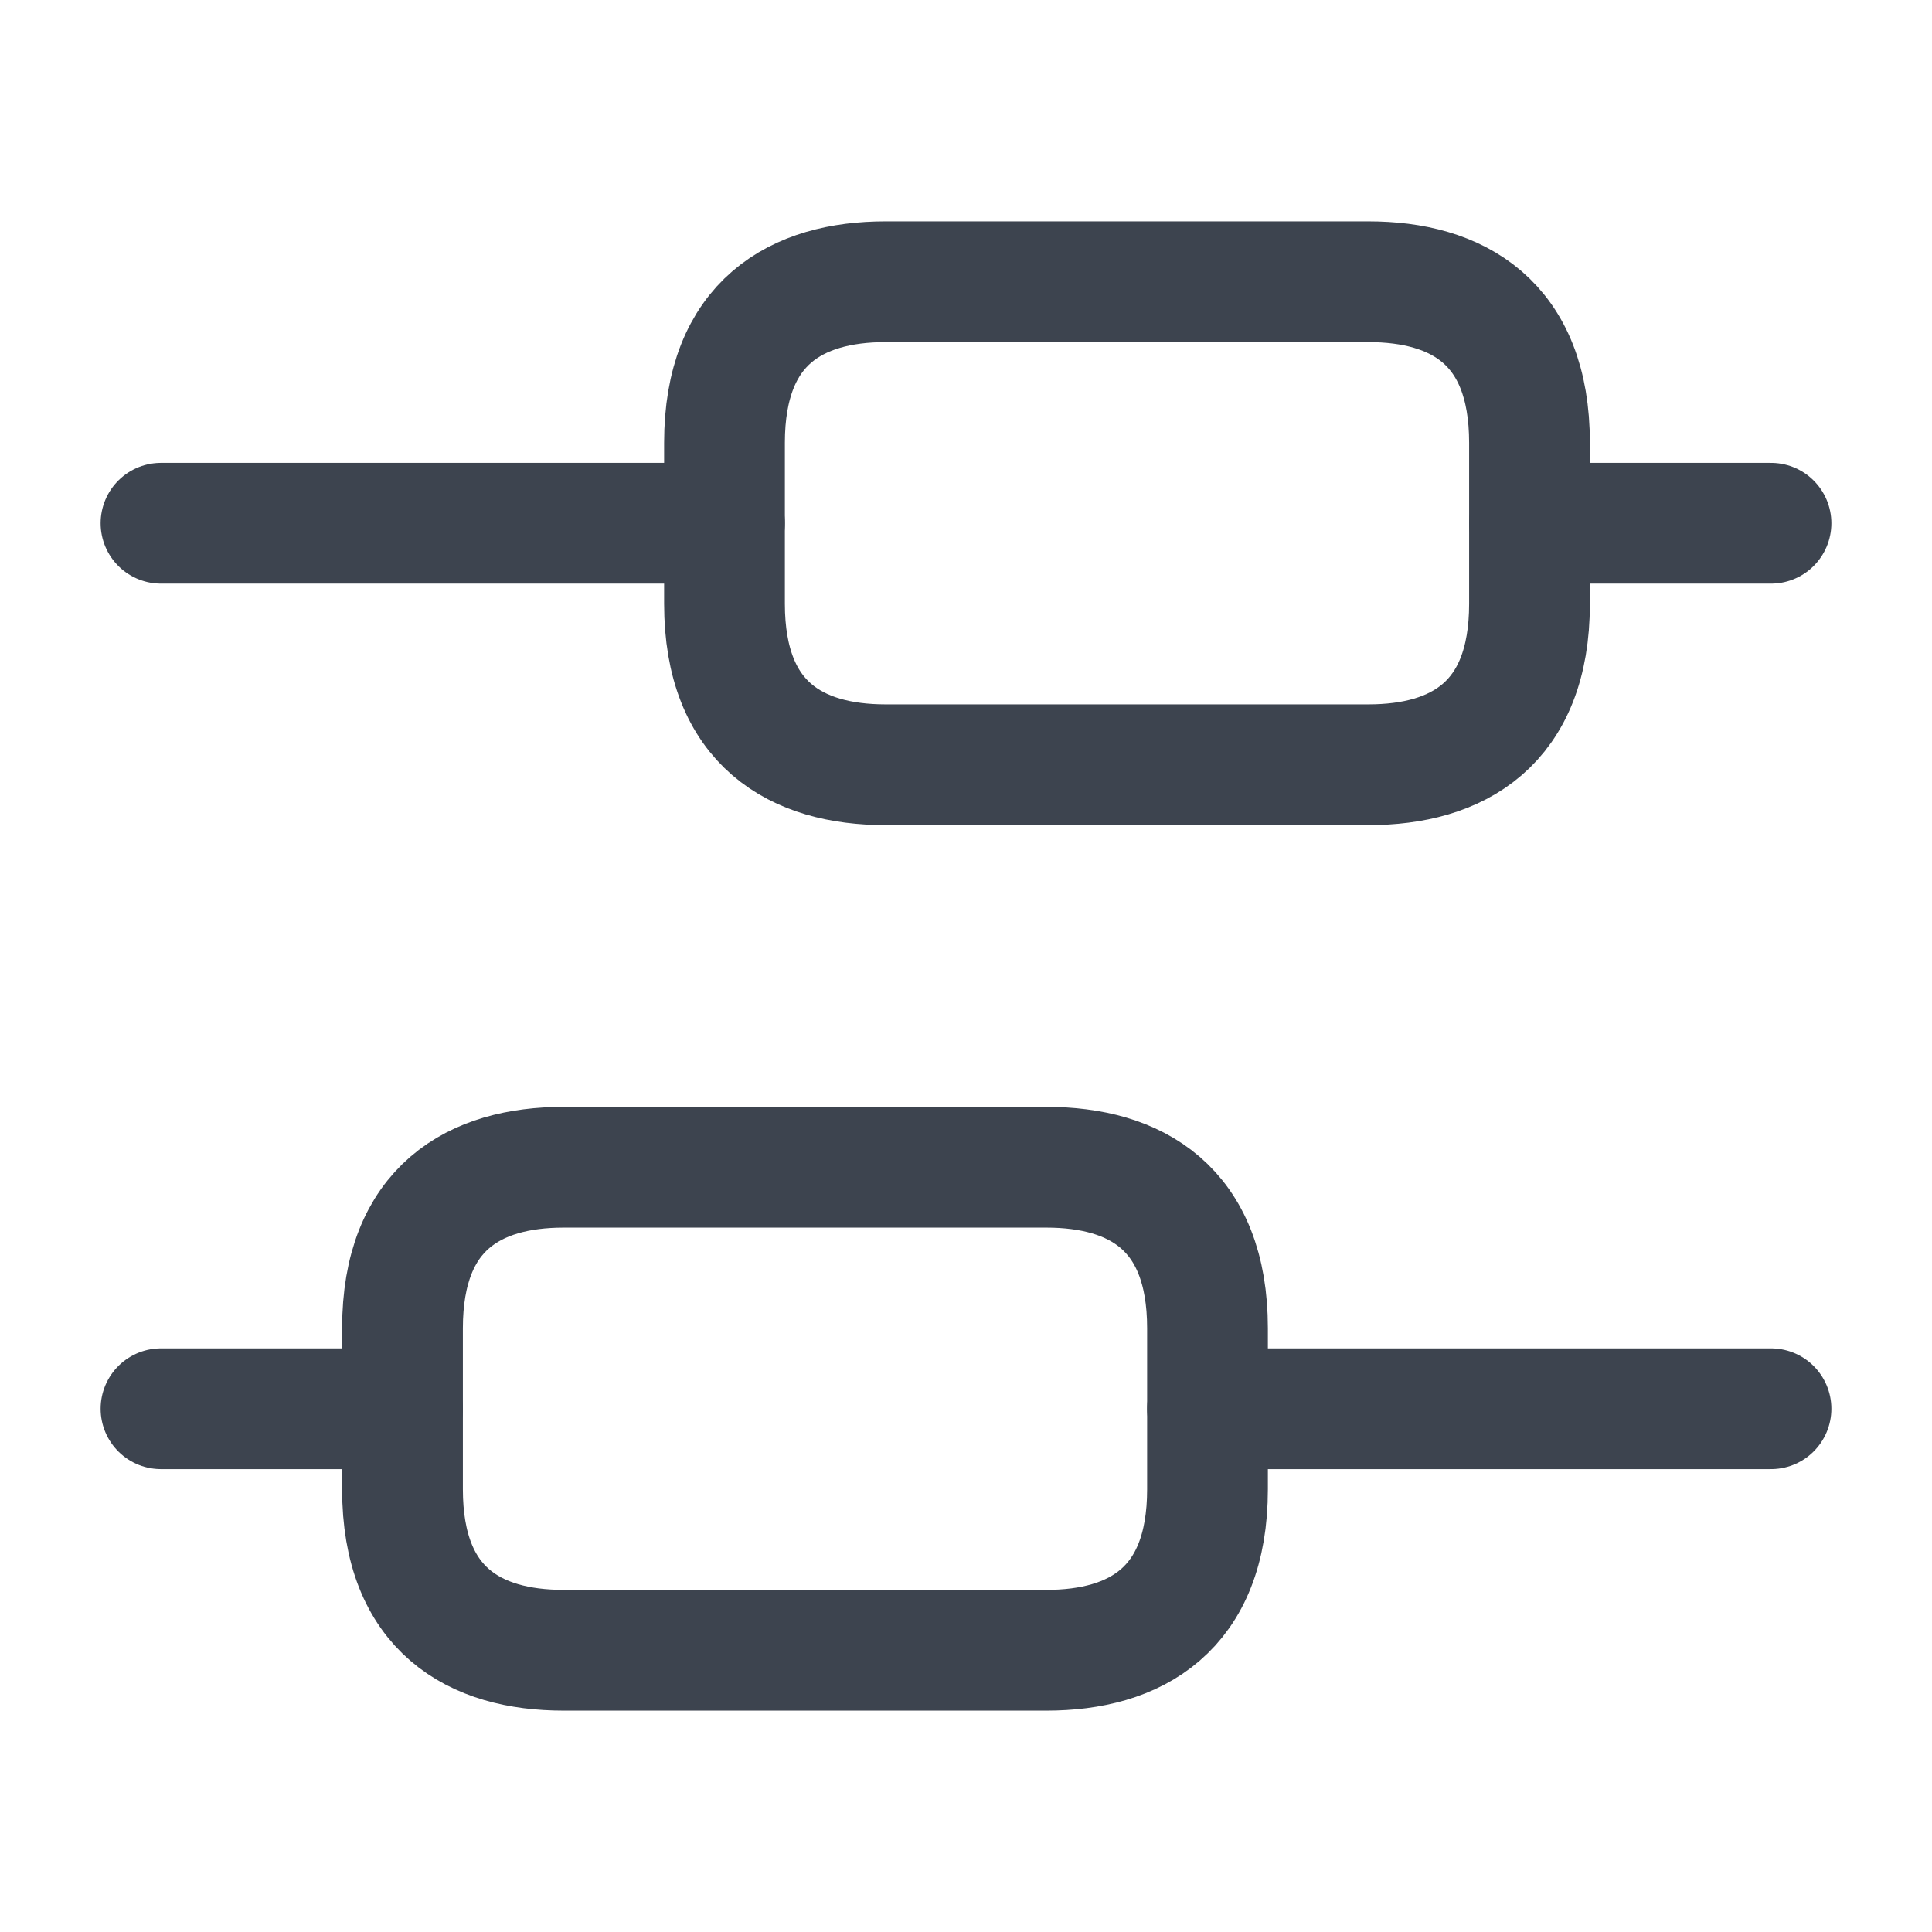 <svg width="24" height="24" viewBox="0 0 24 24" fill="none" xmlns="http://www.w3.org/2000/svg">
<path d="M22 17.5H15" stroke="#3D444F" stroke-width="1.5" stroke-miterlimit="10" stroke-linecap="round" stroke-linejoin="round"/>
<path d="M5 17.5H2" stroke="#3D444F" stroke-width="1.5" stroke-miterlimit="10" stroke-linecap="round" stroke-linejoin="round"/>
<path d="M22 6.5H19" stroke="#3D444F" stroke-width="1.5" stroke-miterlimit="10" stroke-linecap="round" stroke-linejoin="round"/>
<path d="M9 6.5H2" stroke="#3D444F" stroke-width="1.5" stroke-miterlimit="10" stroke-linecap="round" stroke-linejoin="round"/>
<path d="M7 14.5H13C14.1 14.5 15 15 15 16.5V18.5C15 20 14.1 20.5 13 20.5H7C5.9 20.5 5 20 5 18.5V16.5C5 15 5.9 14.5 7 14.5Z" stroke="#3D444F" stroke-width="1.5" stroke-miterlimit="10" stroke-linecap="round" stroke-linejoin="round"/>
<path d="M11 3.5H17C18.1 3.5 19 4 19 5.5V7.5C19 9 18.1 9.5 17 9.5H11C9.9 9.5 9 9 9 7.5V5.5C9 4 9.9 3.5 11 3.5Z" stroke="#3D444F" stroke-width="1.5" stroke-miterlimit="10" stroke-linecap="round" stroke-linejoin="round"/>
</svg>
